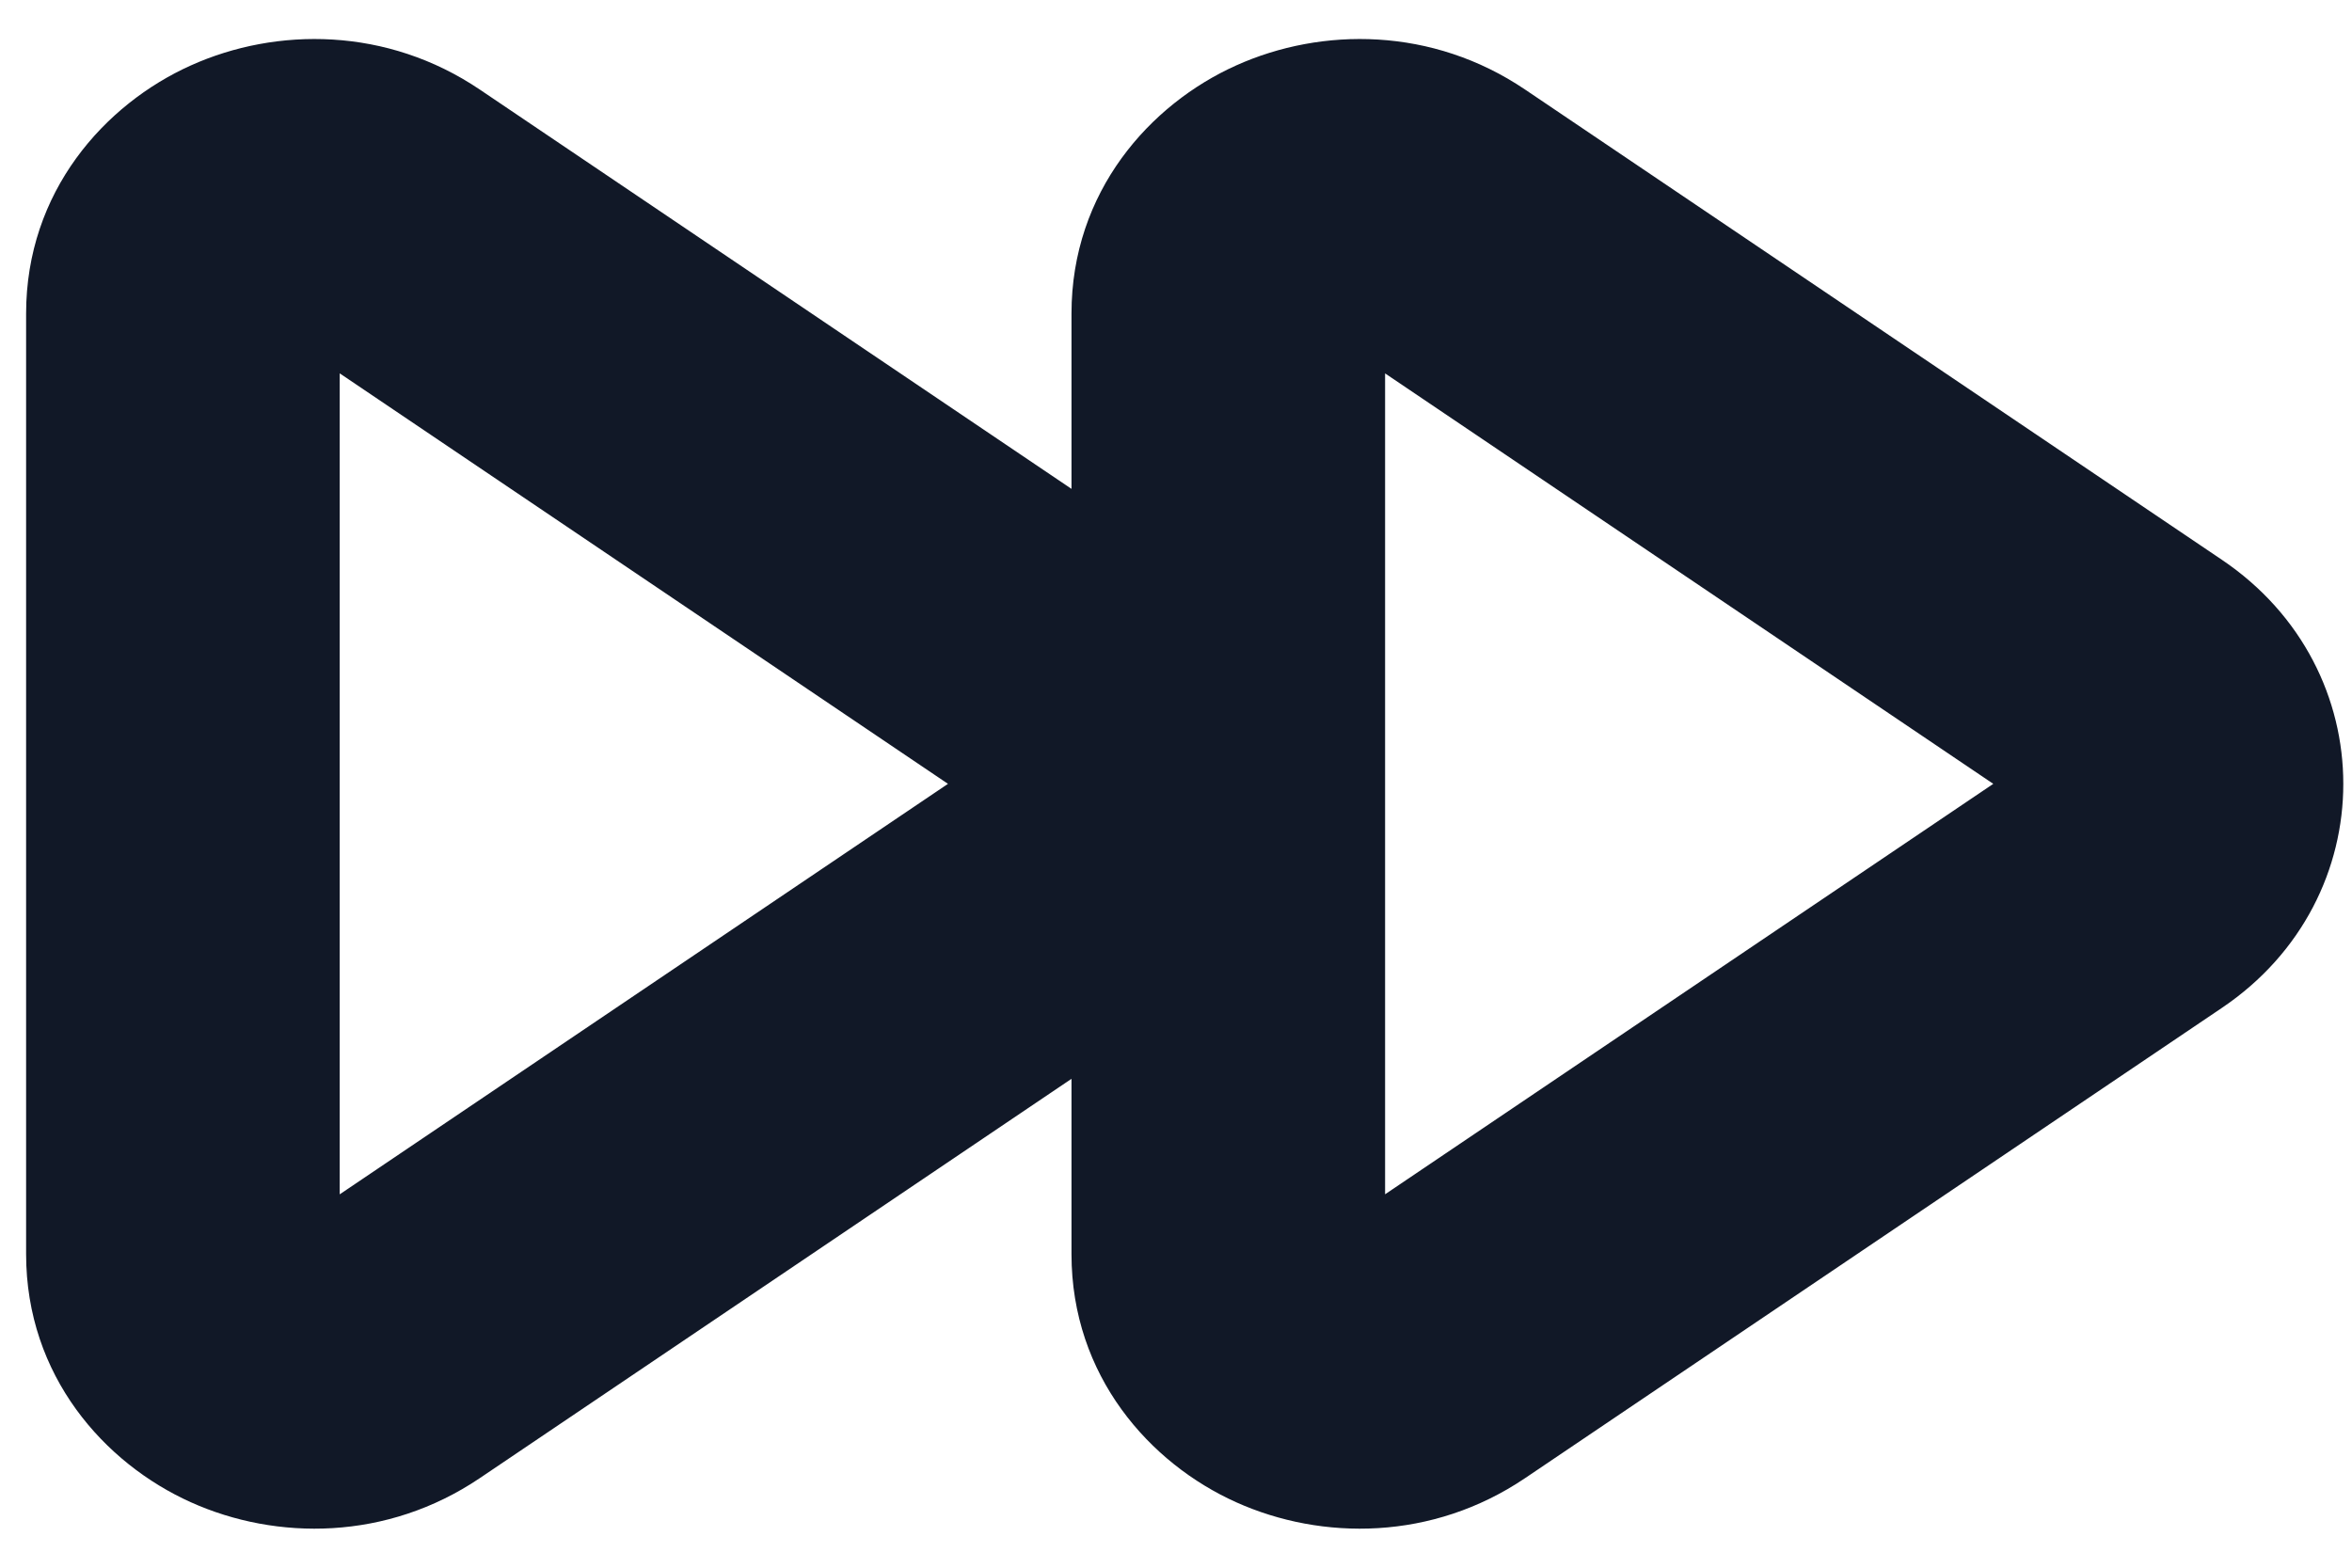 <svg width="30" height="20" viewBox="0 0 30 20" fill="none" xmlns="http://www.w3.org/2000/svg" xmlns:xlink="http://www.w3.org/1999/xlink">
<path d="M18.333,17.2L19.452,18.858L19.452,18.858L18.333,17.2ZM15.667,16L17.667,16L17.667,16L15.667,16ZM27.222,8.8L26.103,10.458L27.222,8.8ZM27.222,11.2L26.103,9.542L27.222,11.2ZM18.333,2.8L19.452,1.142L19.452,1.142L18.333,2.8ZM15.667,4L13.667,4L13.667,4L15.667,4ZM5,17.2L6.119,18.858L6.119,18.858L5,17.2ZM2.333,16L4.333,16L2.333,16ZM13.889,8.8L15.008,7.142L13.889,8.8ZM13.889,11.2L12.77,9.542L12.77,9.542L13.889,11.2ZM5,2.8L3.881,4.458L3.881,4.458L5,2.8ZM2.333,4L0.333,4L2.333,4ZM3.881,4.458L12.77,10.458L15.008,7.142L6.119,1.142L3.881,4.458ZM12.77,9.542L3.881,15.542L6.119,18.858L15.008,12.858L12.77,9.542ZM0.333,4L0.333,16L4.333,16L4.333,4L0.333,4ZM17.214,4.458L26.103,10.458L28.341,7.142L19.452,1.142L17.214,4.458ZM26.103,9.542L17.214,15.542L19.452,18.858L28.341,12.858L26.103,9.542ZM13.667,4L13.667,16L17.667,16L17.667,4L13.667,4ZM17.214,15.542C17.296,15.487 17.372,15.501 17.409,15.518C17.434,15.529 17.493,15.562 17.553,15.646C17.62,15.74 17.667,15.869 17.667,16L13.667,16C13.667,17.555 14.668,18.671 15.767,19.165C16.863,19.658 18.272,19.655 19.452,18.858L17.214,15.542ZM26.103,10.458C26.011,10.395 25.889,10.232 25.889,10C25.889,9.768 26.011,9.605 26.103,9.542L28.341,12.858C30.405,11.465 30.405,8.535 28.341,7.142L26.103,10.458ZM19.452,1.142C18.272,0.345 16.863,0.342 15.767,0.835C14.668,1.329 13.667,2.445 13.667,4L17.667,4C17.667,4.131 17.62,4.26 17.553,4.354C17.493,4.438 17.434,4.471 17.409,4.482C17.372,4.499 17.296,4.513 17.214,4.458L19.452,1.142ZM3.881,15.542C3.963,15.487 4.039,15.501 4.075,15.518C4.101,15.529 4.159,15.562 4.219,15.646C4.287,15.74 4.333,15.869 4.333,16L0.333,16C0.333,17.555 1.335,18.671 2.434,19.165C3.529,19.658 4.938,19.655 6.119,18.858L3.881,15.542ZM12.77,10.458C12.678,10.395 12.556,10.232 12.556,10C12.556,9.768 12.678,9.605 12.77,9.542L15.008,12.858C17.071,11.465 17.071,8.535 15.008,7.142L12.77,10.458ZM6.119,1.142C4.938,0.345 3.529,0.342 2.434,0.835C1.335,1.329 0.333,2.445 0.333,4L4.333,4C4.333,4.131 4.287,4.26 4.219,4.354C4.159,4.438 4.101,4.471 4.075,4.482C4.039,4.499 3.963,4.513 3.881,4.458L6.119,1.142Z" fill="#111827"/>
</svg>
